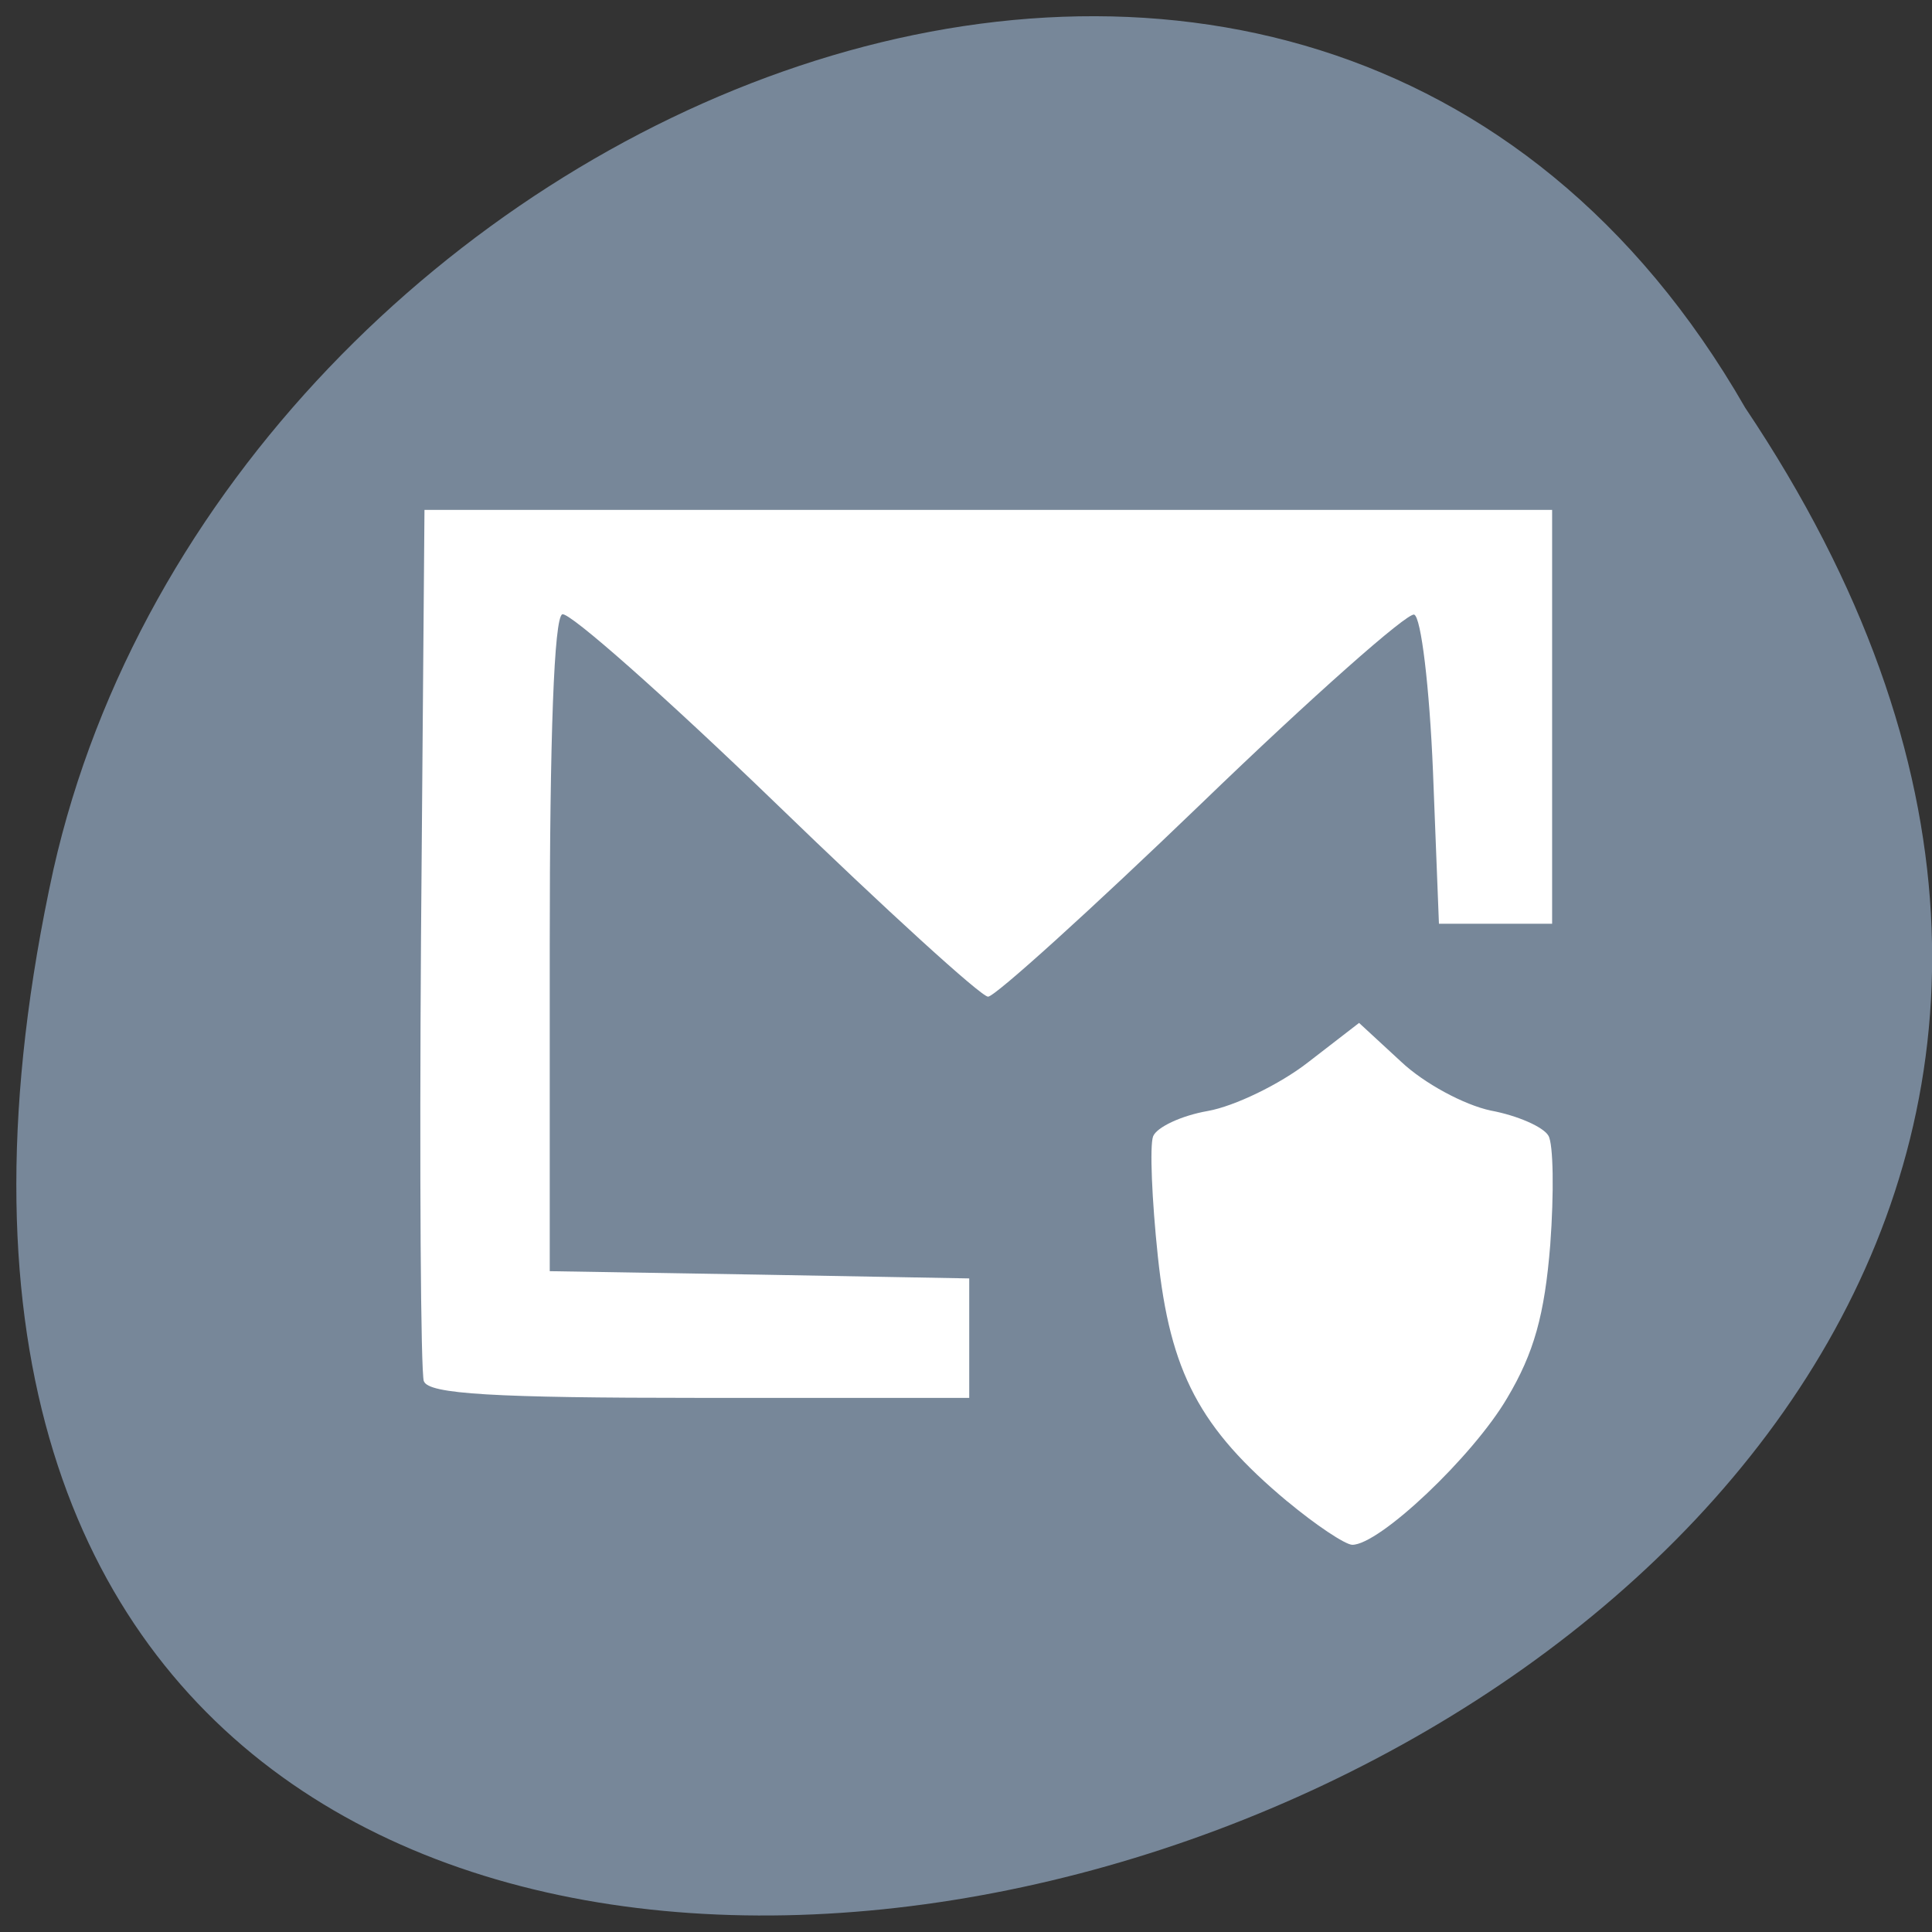 <svg xmlns="http://www.w3.org/2000/svg" viewBox="0 0 24 24"><rect x="0" y="0" width="24" height="24" fill="#333333" stroke="none"/><path d="m 21.68 5.066 c 11.895 17.738 -26.039 28.66 -21.016 5.734 c 2.141 -9.477 15.562 -15.23 21.016 -5.734" style="fill:#778799"/><path d="m 15.992 18.652 c -1.09 -0.91 -1.457 -1.605 -1.609 -3.047 c -0.074 -0.699 -0.102 -1.371 -0.059 -1.488 c 0.043 -0.113 0.348 -0.258 0.68 -0.316 c 0.332 -0.059 0.895 -0.332 1.242 -0.602 l 0.637 -0.492 l 0.52 0.48 c 0.285 0.27 0.785 0.539 1.117 0.609 c 0.332 0.062 0.652 0.203 0.715 0.312 c 0.062 0.102 0.07 0.711 0.023 1.352 c -0.07 0.875 -0.203 1.348 -0.535 1.906 c -0.426 0.727 -1.59 1.828 -1.926 1.824 c -0.09 -0.004 -0.453 -0.246 -0.805 -0.539 m -10.727 -1.492 c -0.039 -0.113 -0.055 -2.598 -0.035 -5.52 l 0.043 -5.305 h 14.008 v 5.141 h -1.406 l -0.074 -1.891 c -0.043 -1.047 -0.148 -1.922 -0.234 -1.949 c -0.086 -0.027 -1.277 1.027 -2.645 2.348 c -1.371 1.32 -2.562 2.398 -2.648 2.398 c -0.086 0 -1.273 -1.082 -2.641 -2.406 c -1.367 -1.32 -2.559 -2.375 -2.648 -2.344 c -0.102 0.039 -0.156 1.508 -0.156 4.109 v 4.051 l 2.609 0.043 l 2.602 0.047 v 1.484 h -3.348 c -2.551 0 -3.371 -0.047 -3.426 -0.207" style="fill:#fff"/></svg>
